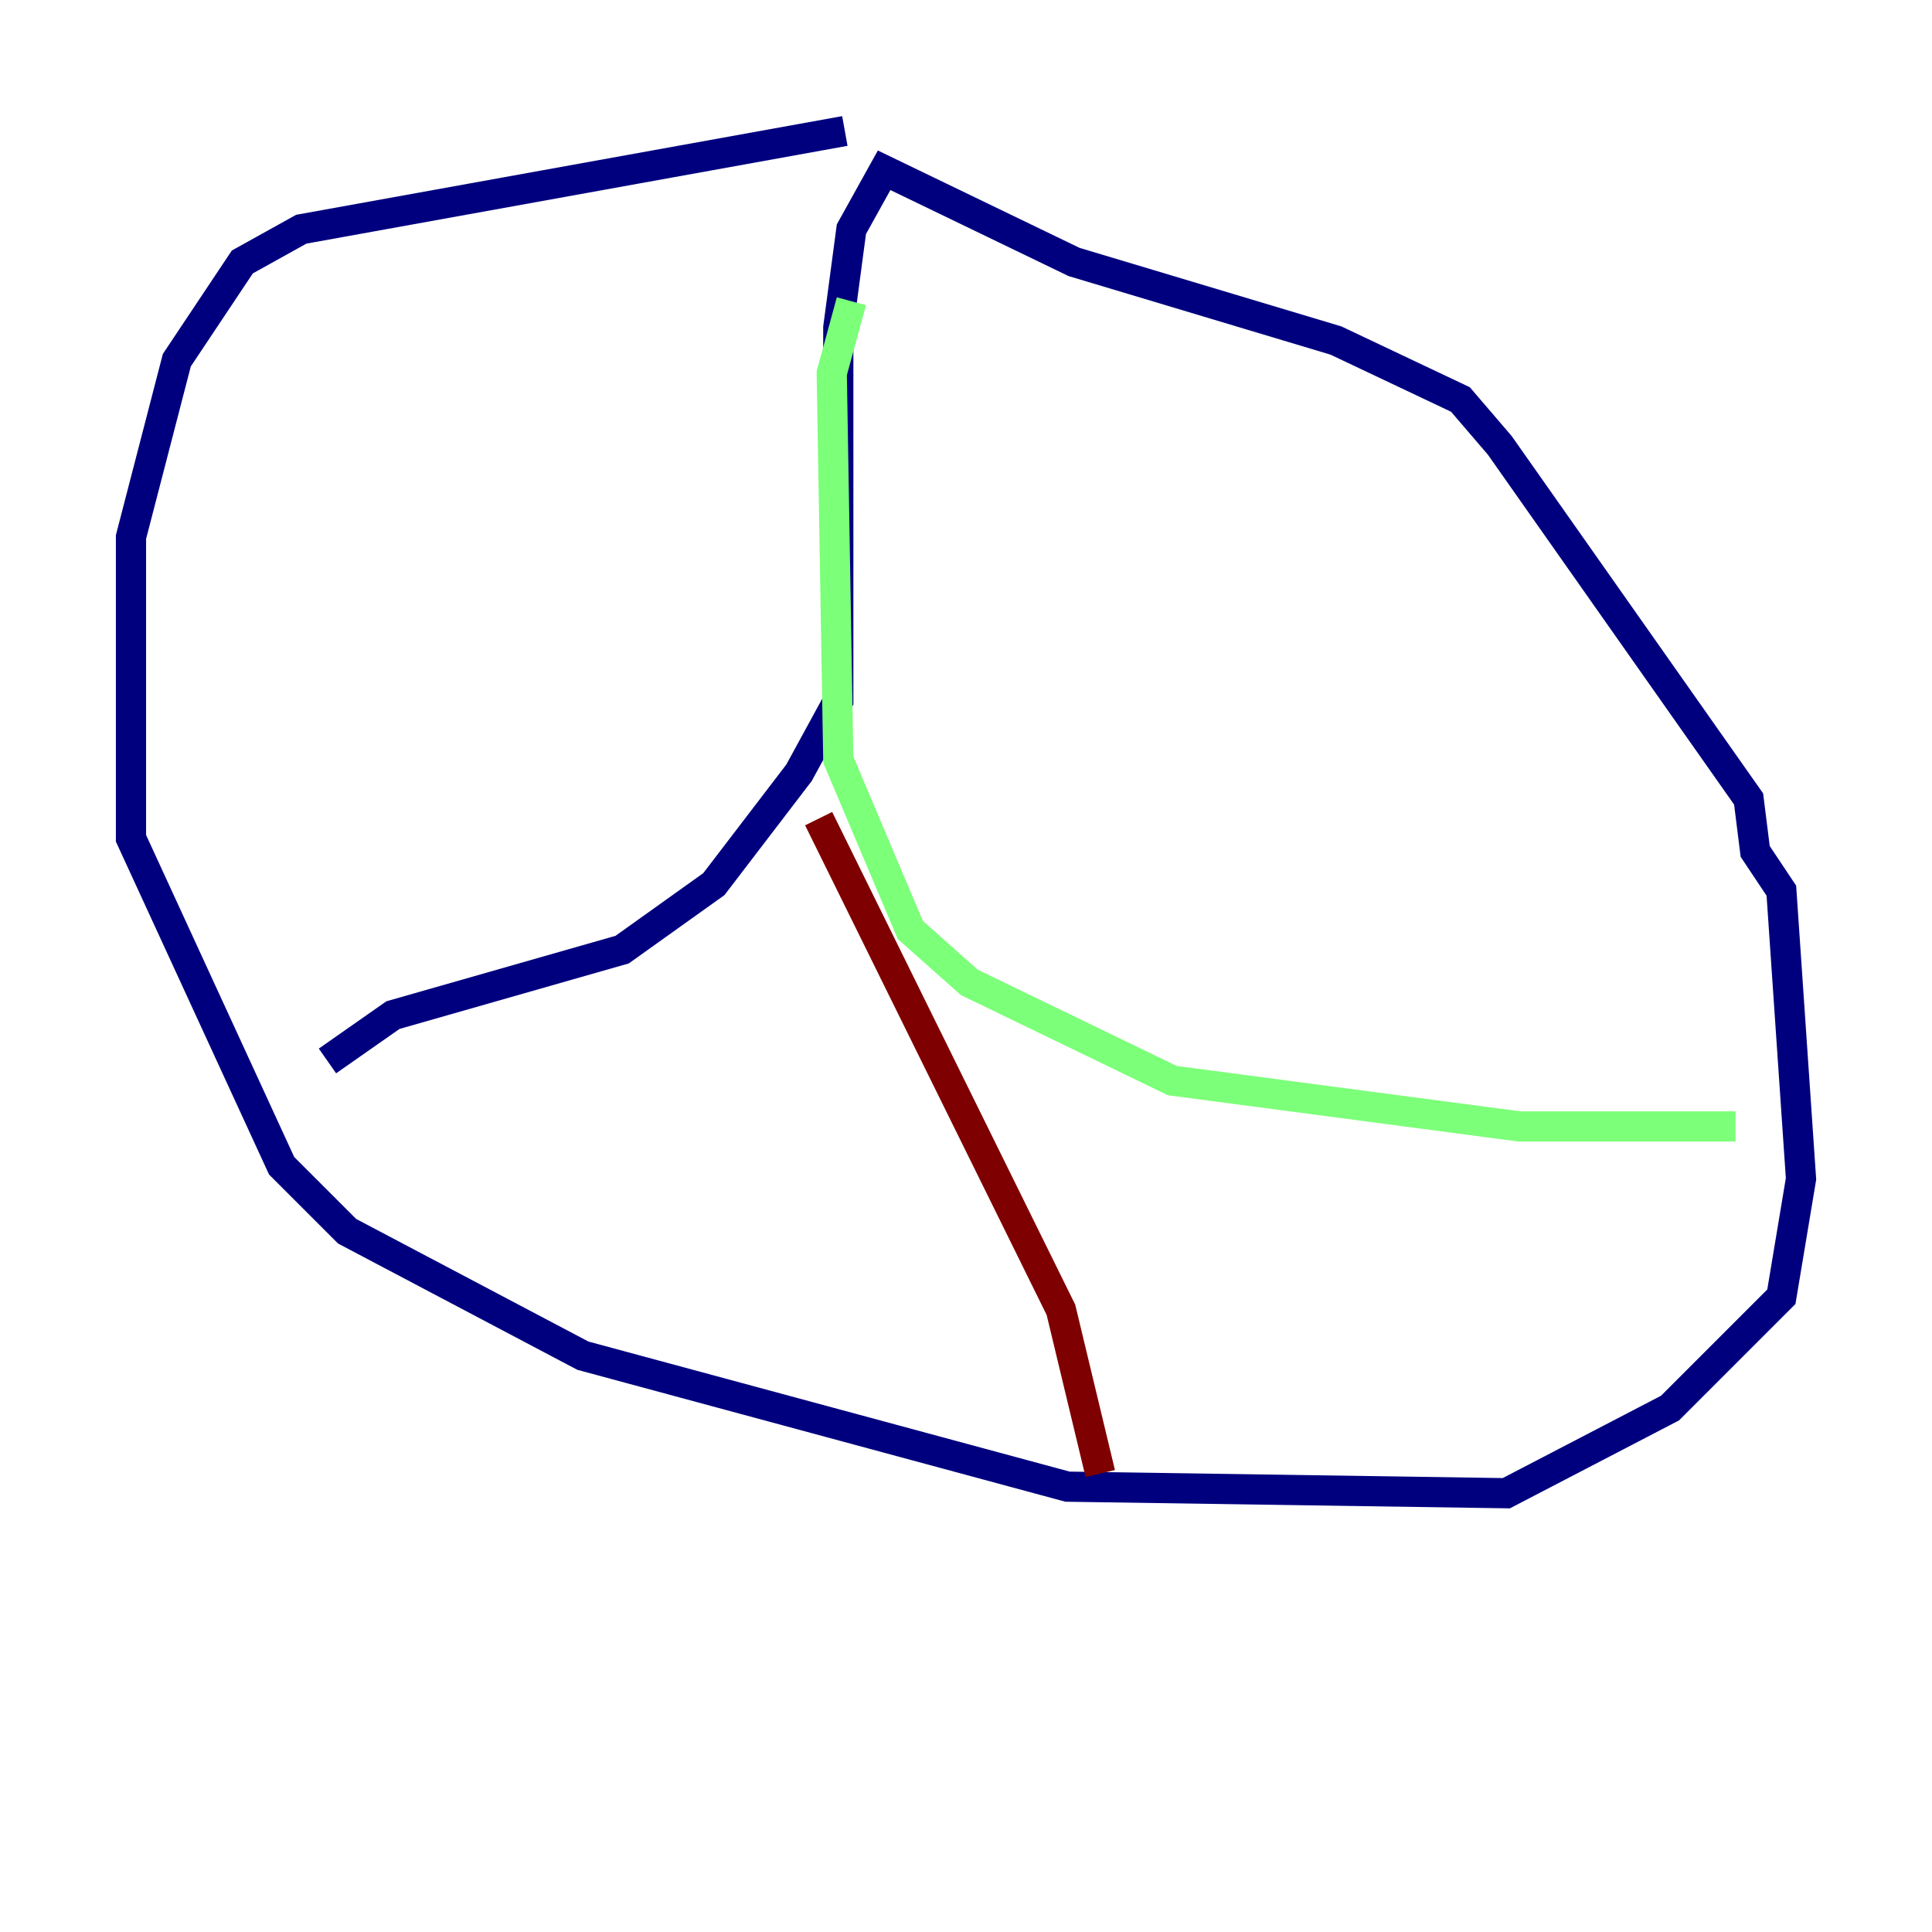 <?xml version="1.0" encoding="utf-8" ?>
<svg baseProfile="tiny" height="128" version="1.2" viewBox="0,0,128,128" width="128" xmlns="http://www.w3.org/2000/svg" xmlns:ev="http://www.w3.org/2001/xml-events" xmlns:xlink="http://www.w3.org/1999/xlink"><defs /><polyline fill="none" points="55.973,8.678 19.959,15.186 16.054,17.356 11.715,23.864 8.678,35.58 8.678,55.539 18.658,77.234 22.997,81.573 38.617,89.817 70.725,98.495 99.797,98.929 110.644,93.288 118.02,85.912 119.322,78.102 118.02,59.01 116.285,56.407 115.851,52.936 99.363,29.505 96.759,26.468 88.515,22.563 71.159,17.356 58.576,11.281 56.407,15.186 55.539,21.695 55.539,46.427 52.936,51.2 47.295,58.576 41.22,62.915 26.034,67.254 21.695,70.291" stroke="#00007f" stroke-width="2" /><polyline fill="none" points="56.407,19.959 55.105,24.732 55.539,50.332 60.312,61.614 64.217,65.085 77.668,71.593 100.664,74.63 114.983,74.63" stroke="#7cff79" stroke-width="2" /><polyline fill="none" points="54.237,54.237 70.291,86.78 72.895,97.627" stroke="#7f0000" stroke-width="2" /></svg>